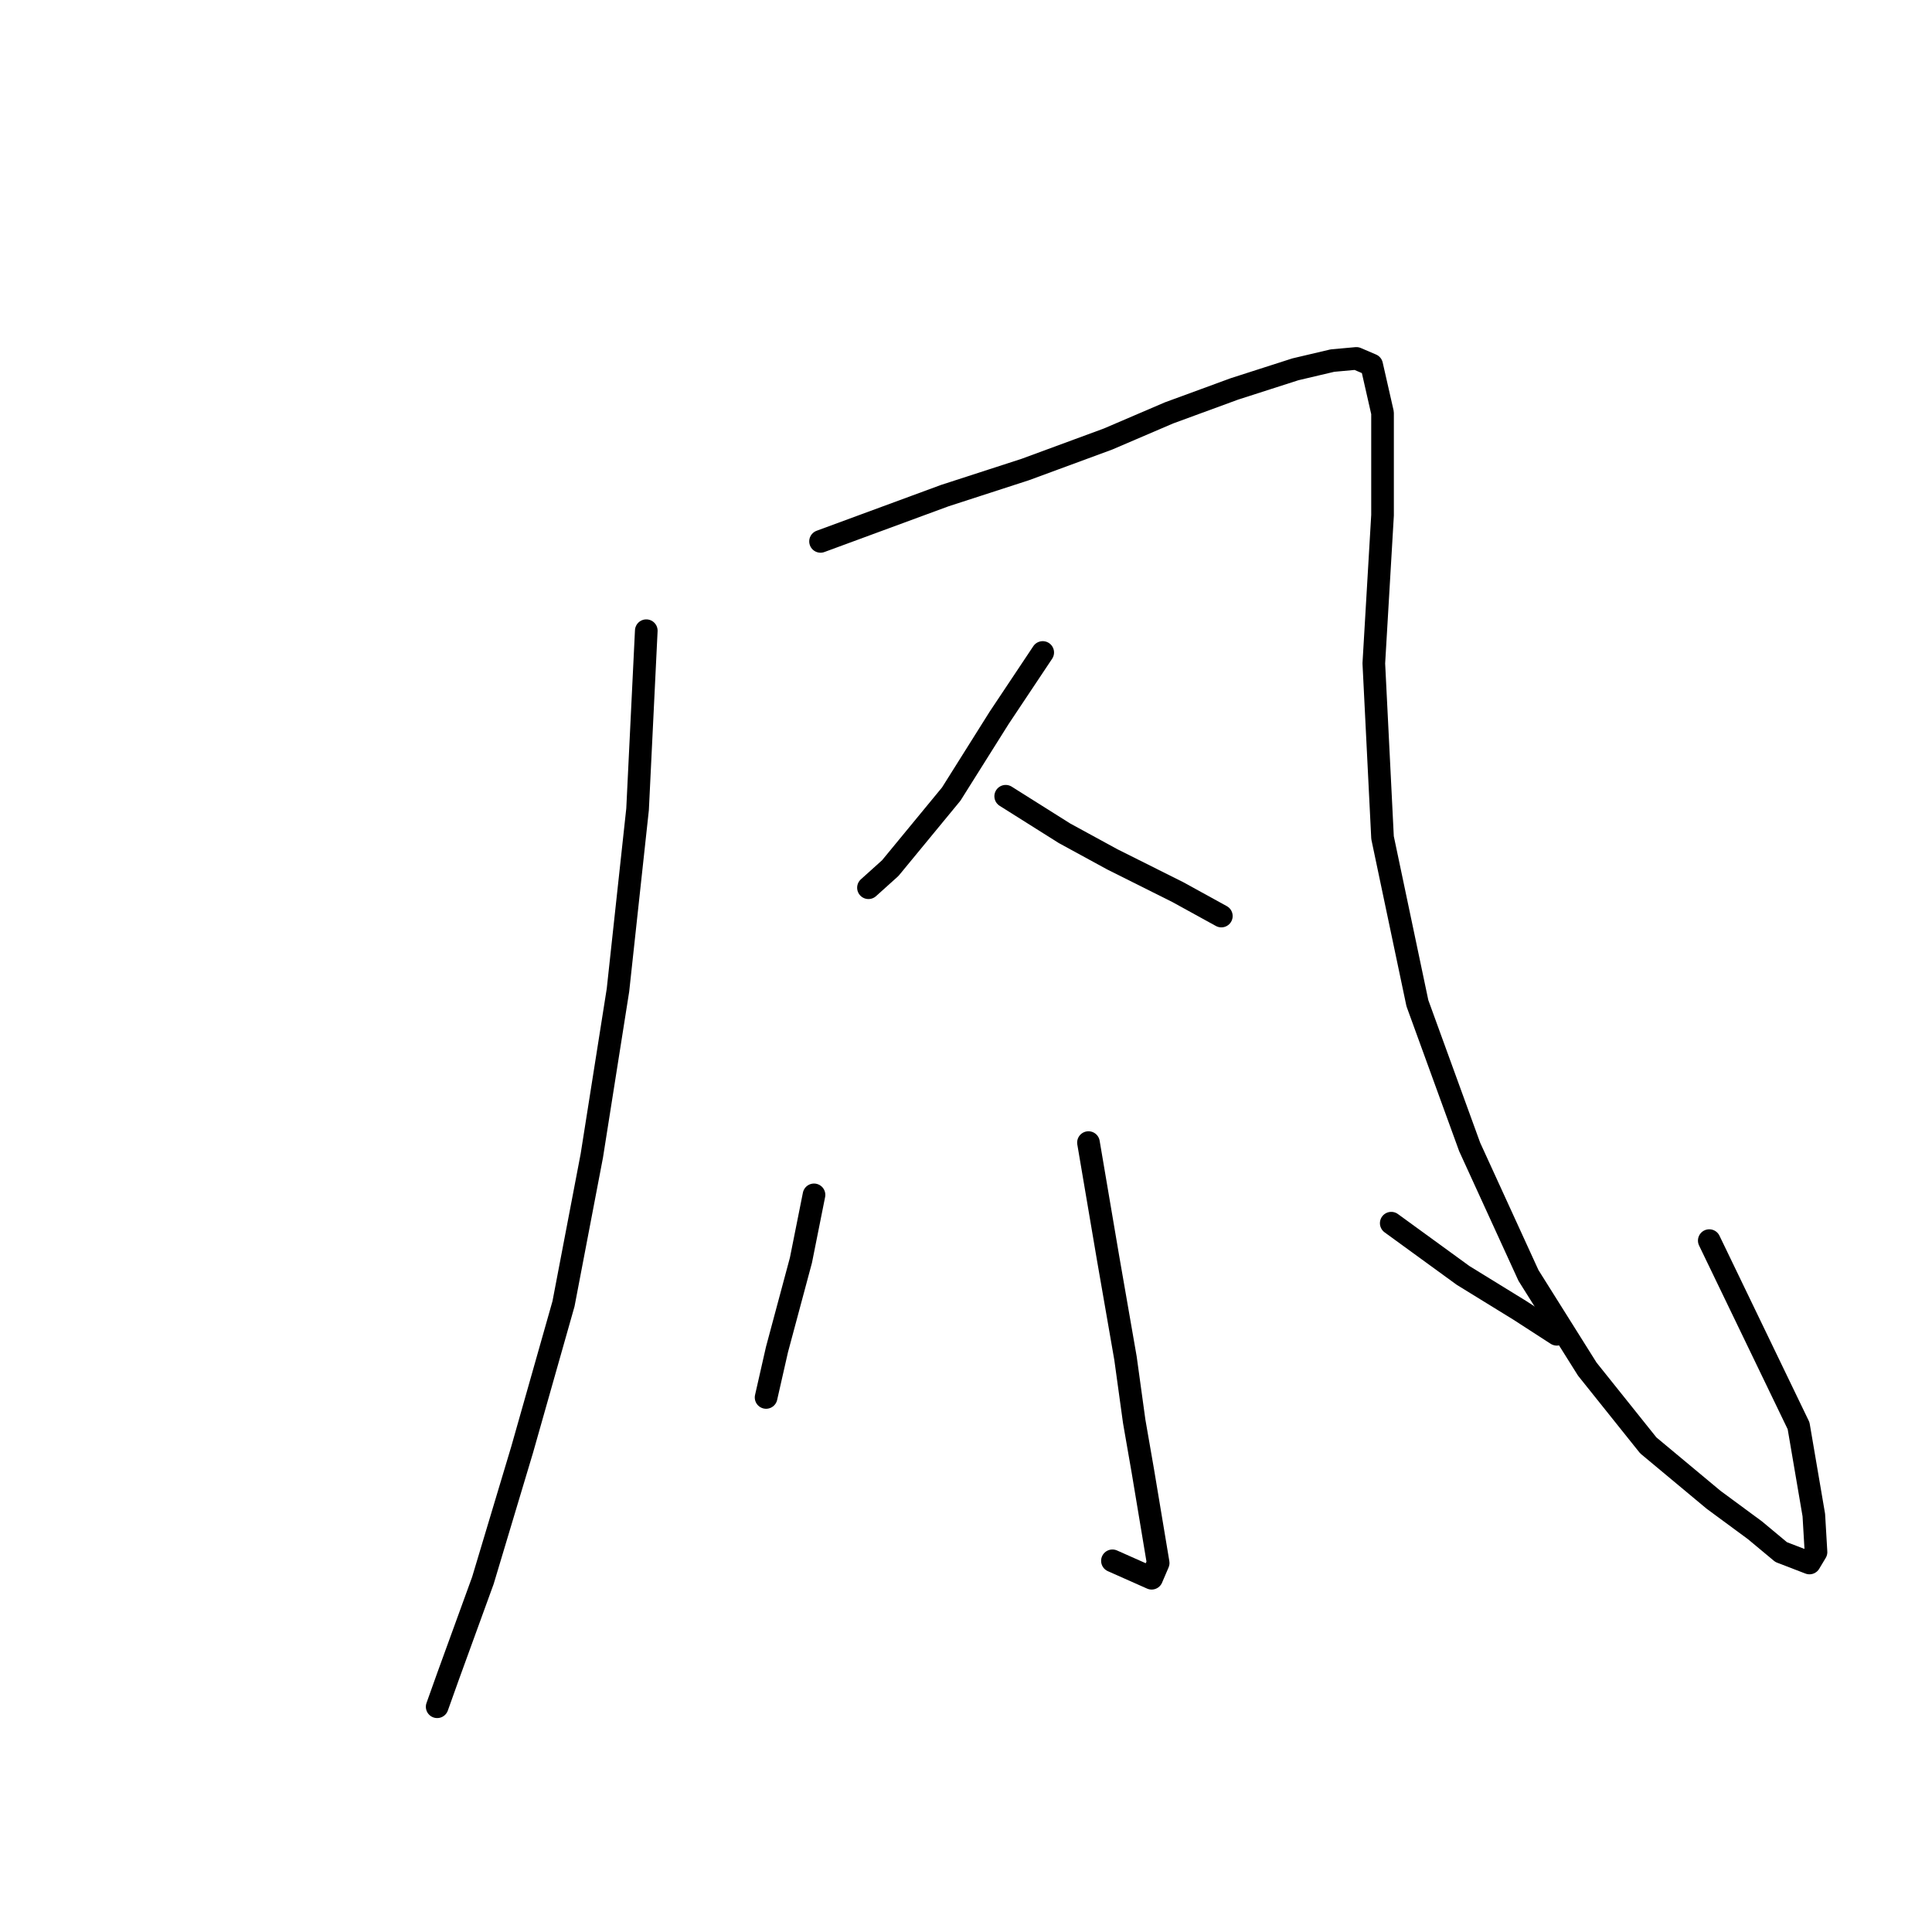 <?xml version="1.0" standalone="no"?>
    <svg width="256" height="256" xmlns="http://www.w3.org/2000/svg" version="1.1">
    <polyline stroke="black" stroke-width="3" stroke-linecap="round" fill="transparent" stroke-linejoin="round" points="85.636 83.571 84.481 107.239 81.884 131.195 78.42 153.131 74.668 172.758 69.184 192.096 63.989 209.414 59.371 222.113 57.928 226.154 57.928 226.154 " />
        <polyline stroke="black" stroke-width="3" stroke-linecap="round" fill="transparent" stroke-linejoin="round" points="108.726 71.737 125.178 65.676 135.857 62.213 146.825 58.172 154.907 54.708 163.566 51.533 171.647 48.936 176.554 47.781 179.729 47.493 181.749 48.358 183.193 54.708 183.193 68.274 182.038 87.901 183.193 110.991 187.811 132.927 194.738 151.976 202.531 169.005 210.324 181.417 218.405 191.519 227.064 198.734 232.548 202.775 236.012 205.661 239.764 207.105 240.63 205.661 240.341 200.755 238.321 188.921 226.487 164.387 226.487 164.387 " />
        <polyline stroke="black" stroke-width="3" stroke-linecap="round" fill="transparent" stroke-linejoin="round" points="138.166 86.457 132.394 95.116 126.044 105.218 117.962 115.032 115.076 117.629 115.076 117.629 " />
        <polyline stroke="black" stroke-width="3" stroke-linecap="round" fill="transparent" stroke-linejoin="round" points="133.26 105.507 141.053 110.414 147.403 113.877 156.061 118.207 161.834 121.382 161.834 121.382 " />
        <polyline stroke="black" stroke-width="3" stroke-linecap="round" fill="transparent" stroke-linejoin="round" points="103.242 164.099 " />
        <polyline stroke="black" stroke-width="3" stroke-linecap="round" fill="transparent" stroke-linejoin="round" points="103 164 " />
        <polyline stroke="black" stroke-width="3" stroke-linecap="round" fill="transparent" stroke-linejoin="round" points="144.228 151.399 146.825 166.696 149.134 179.973 150.289 188.344 151.443 194.982 152.598 201.909 153.464 207.105 152.598 209.125 147.403 206.816 147.403 206.816 " />
        <polyline stroke="black" stroke-width="3" stroke-linecap="round" fill="transparent" stroke-linejoin="round" points="184.347 162.078 193.872 169.005 201.376 173.624 206.283 176.798 206.283 176.798 " />
        <polyline stroke="black" stroke-width="3" stroke-linecap="round" fill="transparent" stroke-linejoin="round" points="107.86 158.326 106.129 166.985 102.954 178.819 101.511 185.169 101.511 185.169 " />
        </svg>
